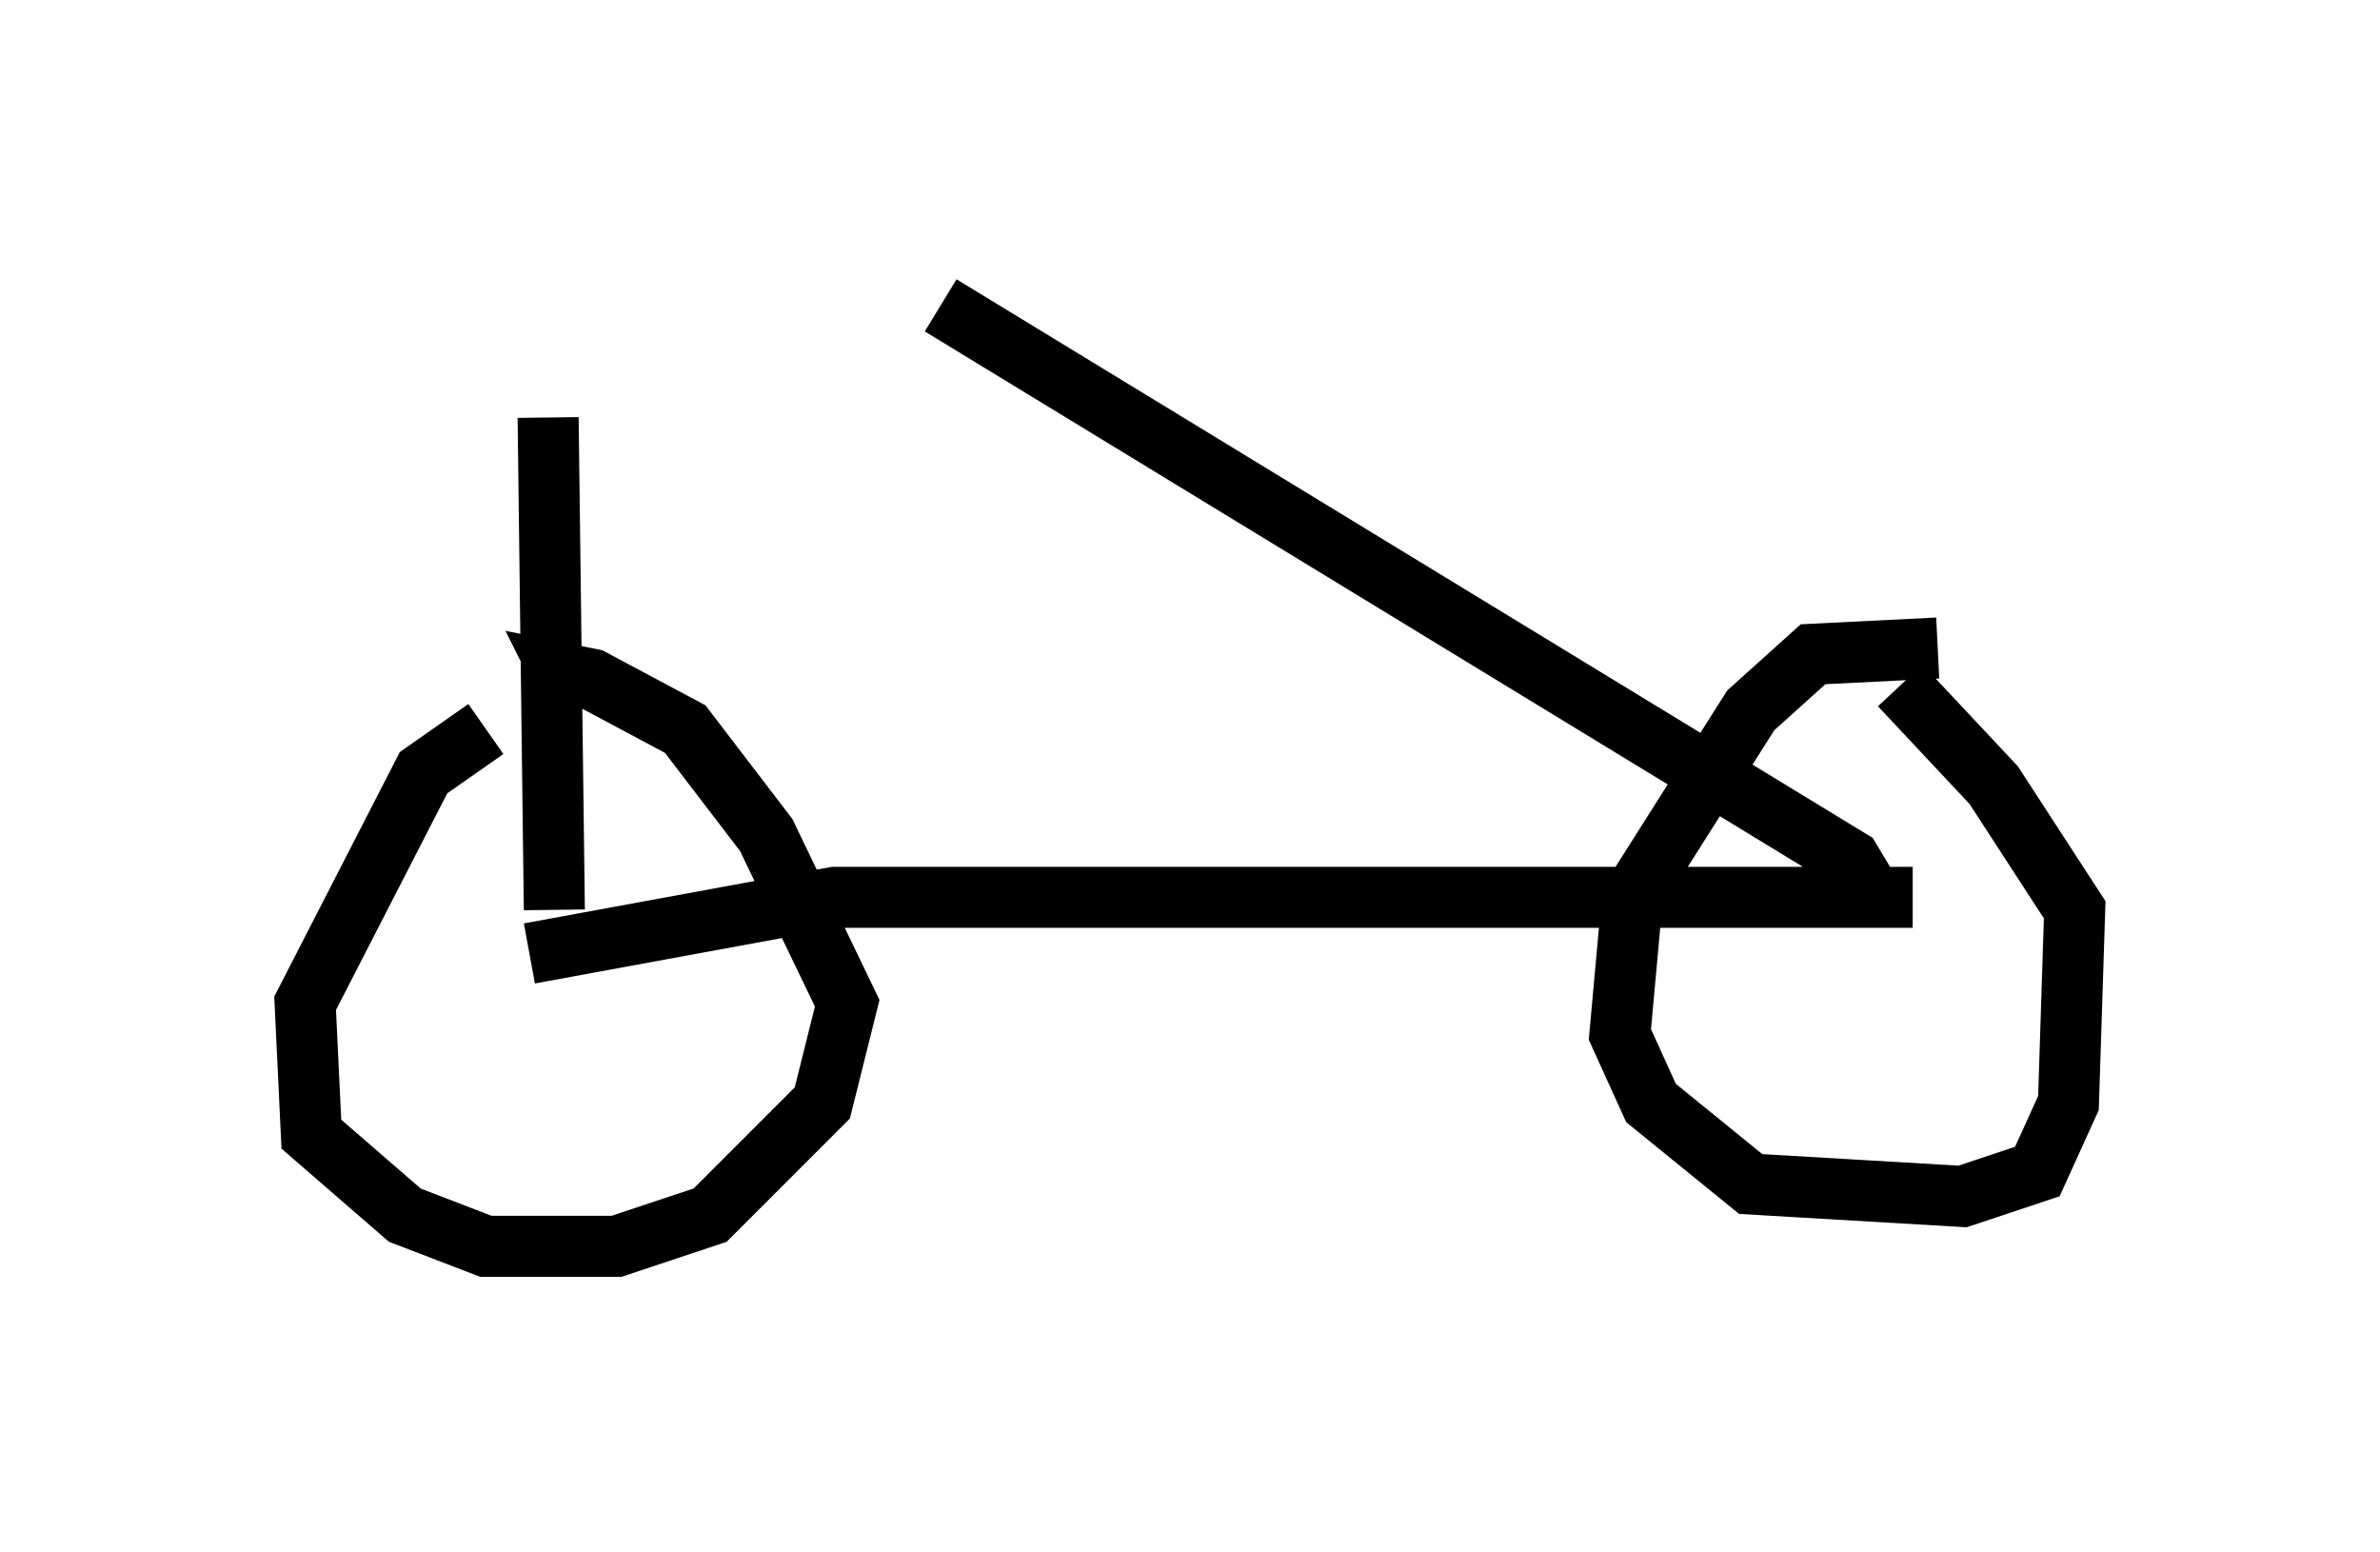 <?xml version="1.0" encoding="utf-8" ?>
<svg baseProfile="full" height="25.415" version="1.1" width="38.992" xmlns="http://www.w3.org/2000/svg" xmlns:ev="http://www.w3.org/2001/xml-events" xmlns:xlink="http://www.w3.org/1999/xlink"><defs /><rect fill="white" height="25.415" width="38.992" x="0" y="0" /><path d="M10.104, 12.248 m-2.144, -0.306 l-1.021, 0.715 -1.94, 3.777 l0.102, 2.144 1.531, 1.327 l1.327, 0.51 2.144, 0.0 l1.531, -0.51 1.838, -1.838 l0.408, -1.633 -1.327, -2.756 l-1.327, -1.735 -1.531, -0.817 l-0.51, -0.102 0.102, 0.204 m22.459, -0.613 l-2.042, 0.102 -1.021, 0.919 l-1.94, 3.063 -0.204, 2.246 l0.51, 1.123 1.633, 1.327 l3.471, 0.204 1.225, -0.408 l0.51, -1.123 0.102, -3.165 l-1.327, -2.042 -1.531, -1.633 m0.204, 3.471 l-17.661, 0.0 -5.002, 0.919 m0.0, 0.0 l0.0, 0.0 m21.846, -0.51 l0.0, -0.408 m0.102, -0.102 l-0.306, -0.51 -14.904, -9.086 m-6.329, 9.902 l-0.102, -8.065 " fill="none" stroke="black" stroke-width="1" /></svg>
